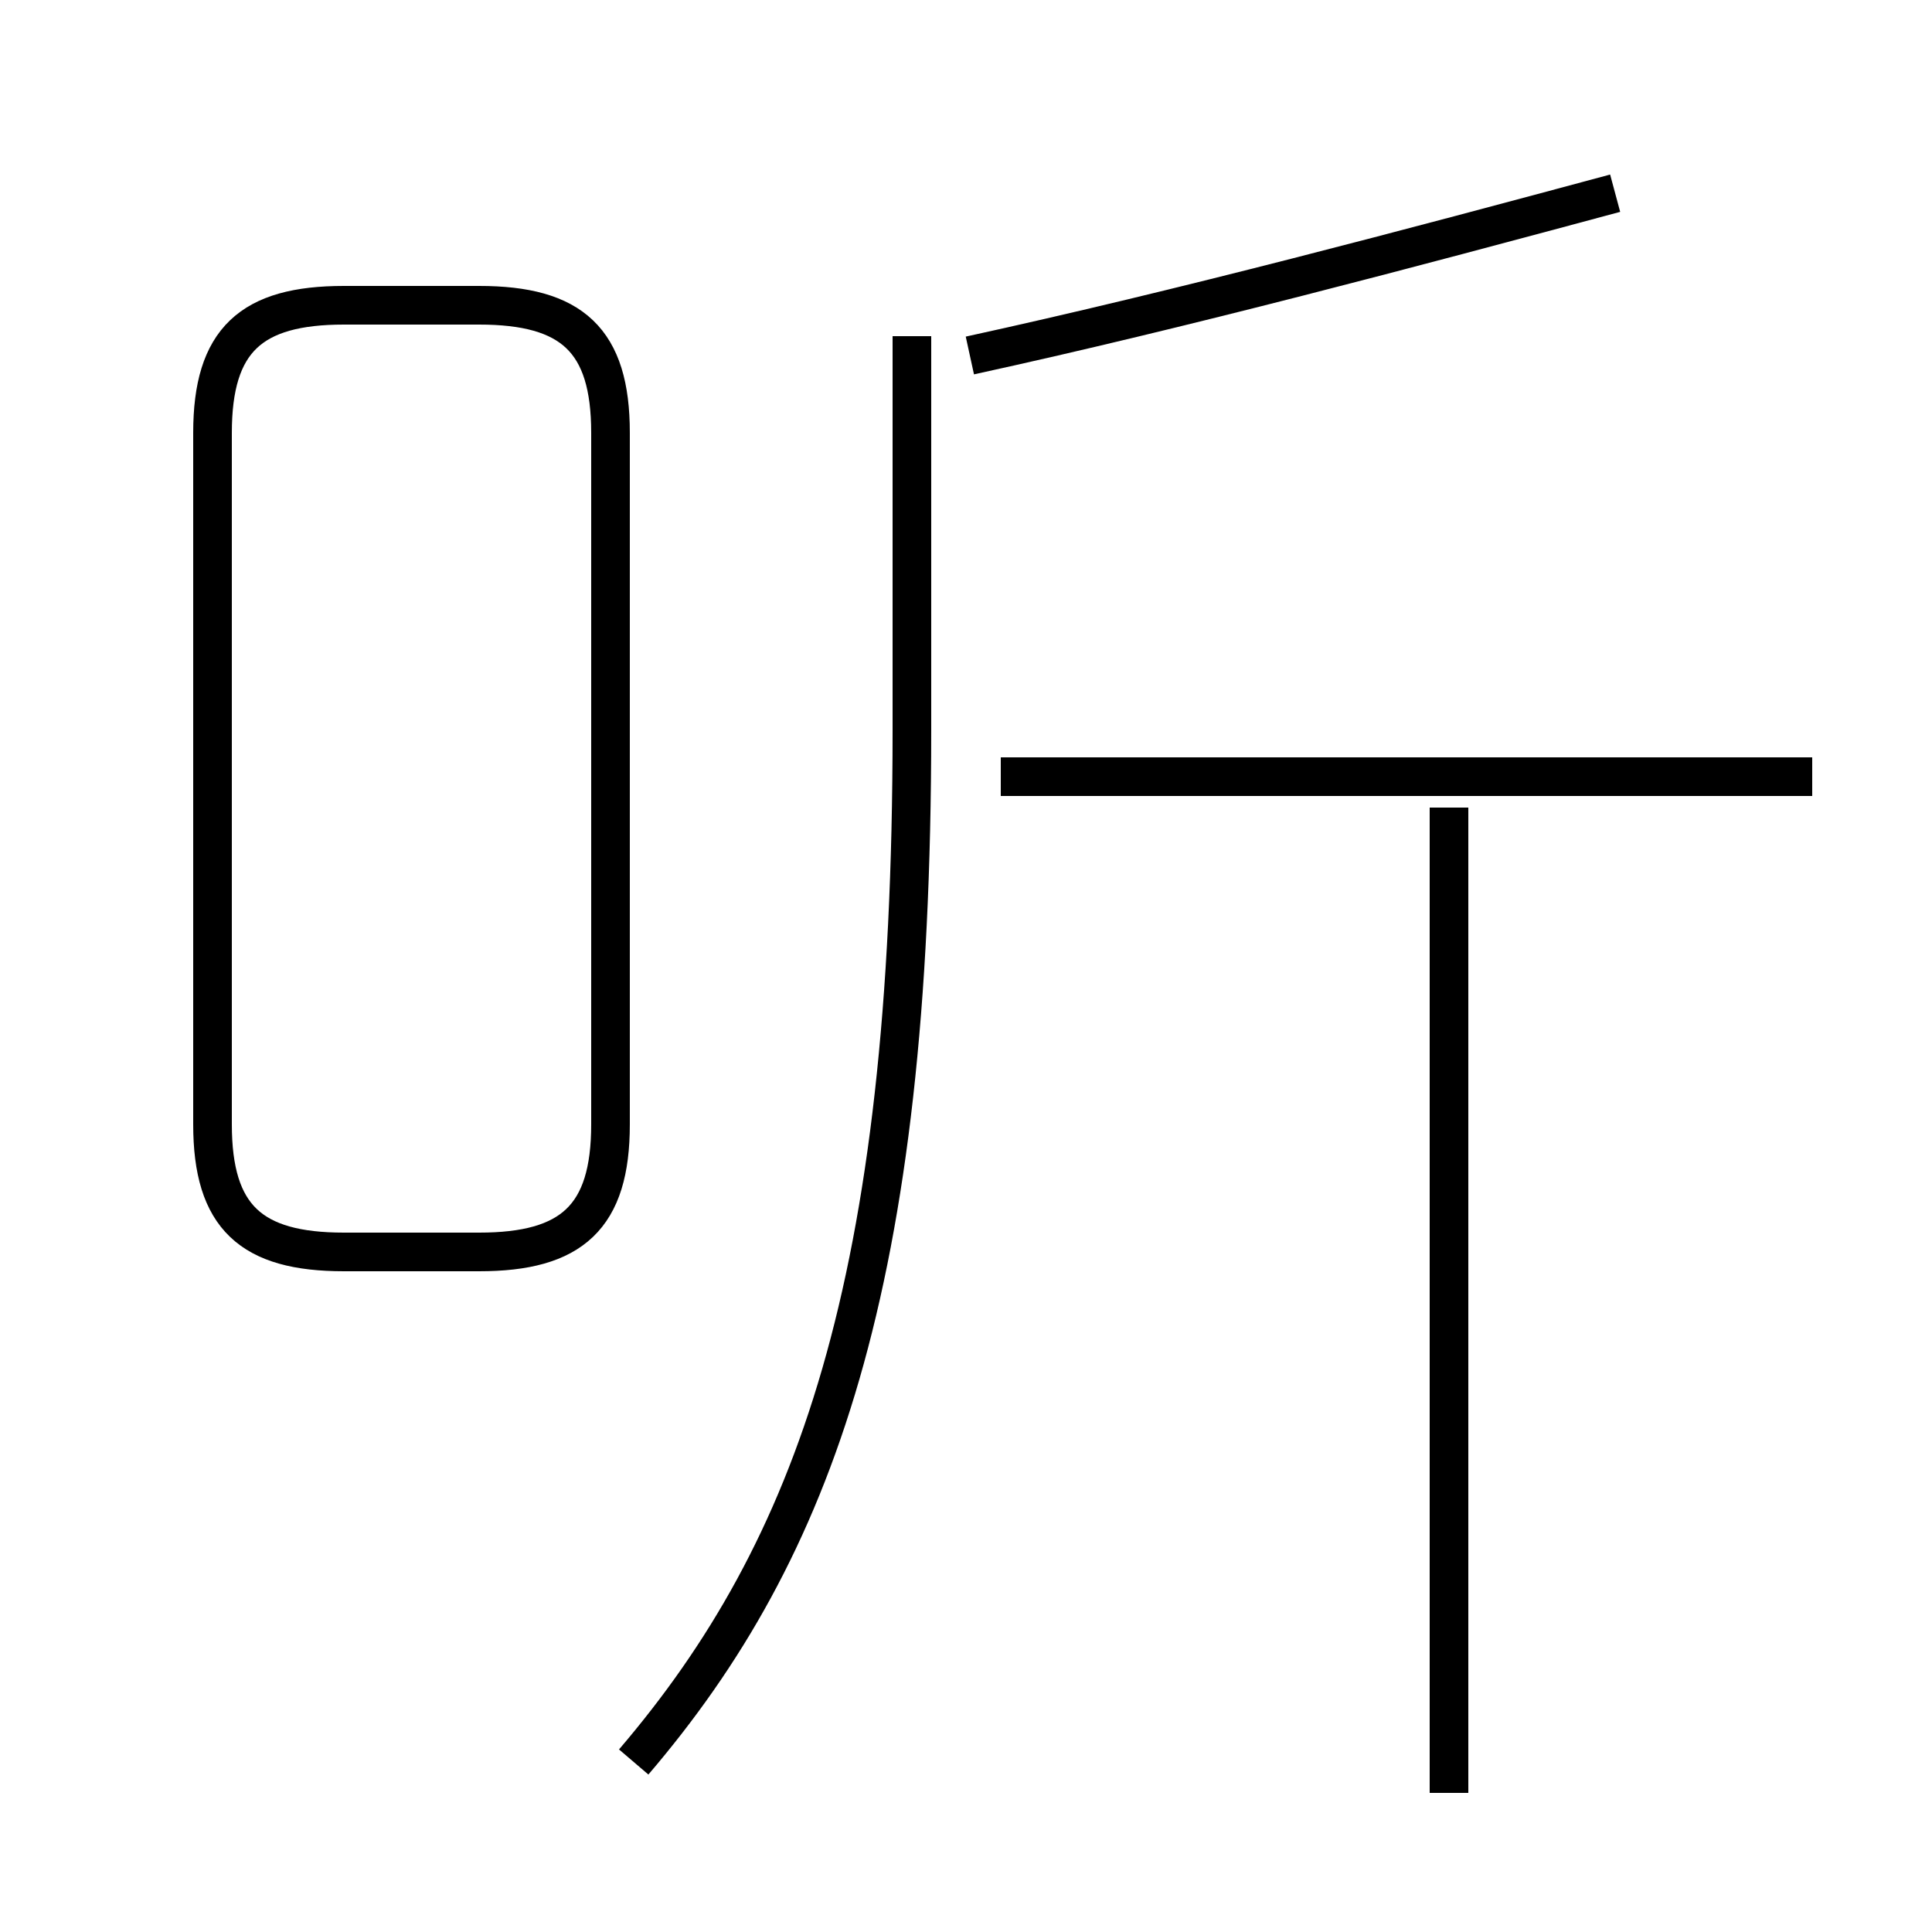 <?xml version='1.0' encoding='utf8'?>
<svg viewBox="0.0 -44.0 50.0 50.0" version="1.1" xmlns="http://www.w3.org/2000/svg">
<rect x="0.0" y="-44.0" width="50.0" height="50.0" fill="#808080" stroke="none"/>
<rect x="-1000" y="-1000" width="2000" height="2000" stroke="white" fill="white"/>
<g style="fill:none; stroke:#000000;  stroke-width:1">
<path d="M 8.9 11.6 L 12.4 11.6 C 14.8 11.6 15.8 12.5 15.8 14.9 L 15.8 32.8 C 15.8 35.2 14.8 36.1 12.4 36.1 L 8.9 36.1 C 6.5 36.1 5.5 35.2 5.5 32.8 L 5.5 14.9 C 5.5 12.5 6.5 11.6 8.9 11.6 Z M 16.4 -1.6 C 21.1 3.9 23.6 10.8 23.6 25.1 L 23.6 35.3 M 37.5 -2.4 L 37.5 23.1 M 46.9 23.9 L 25.9 23.9 M 25.1 34.8 C 30.6 36.0 36.6 37.6 41.8 39.0" transform="scale(1, -1)" />
</g>
</svg>